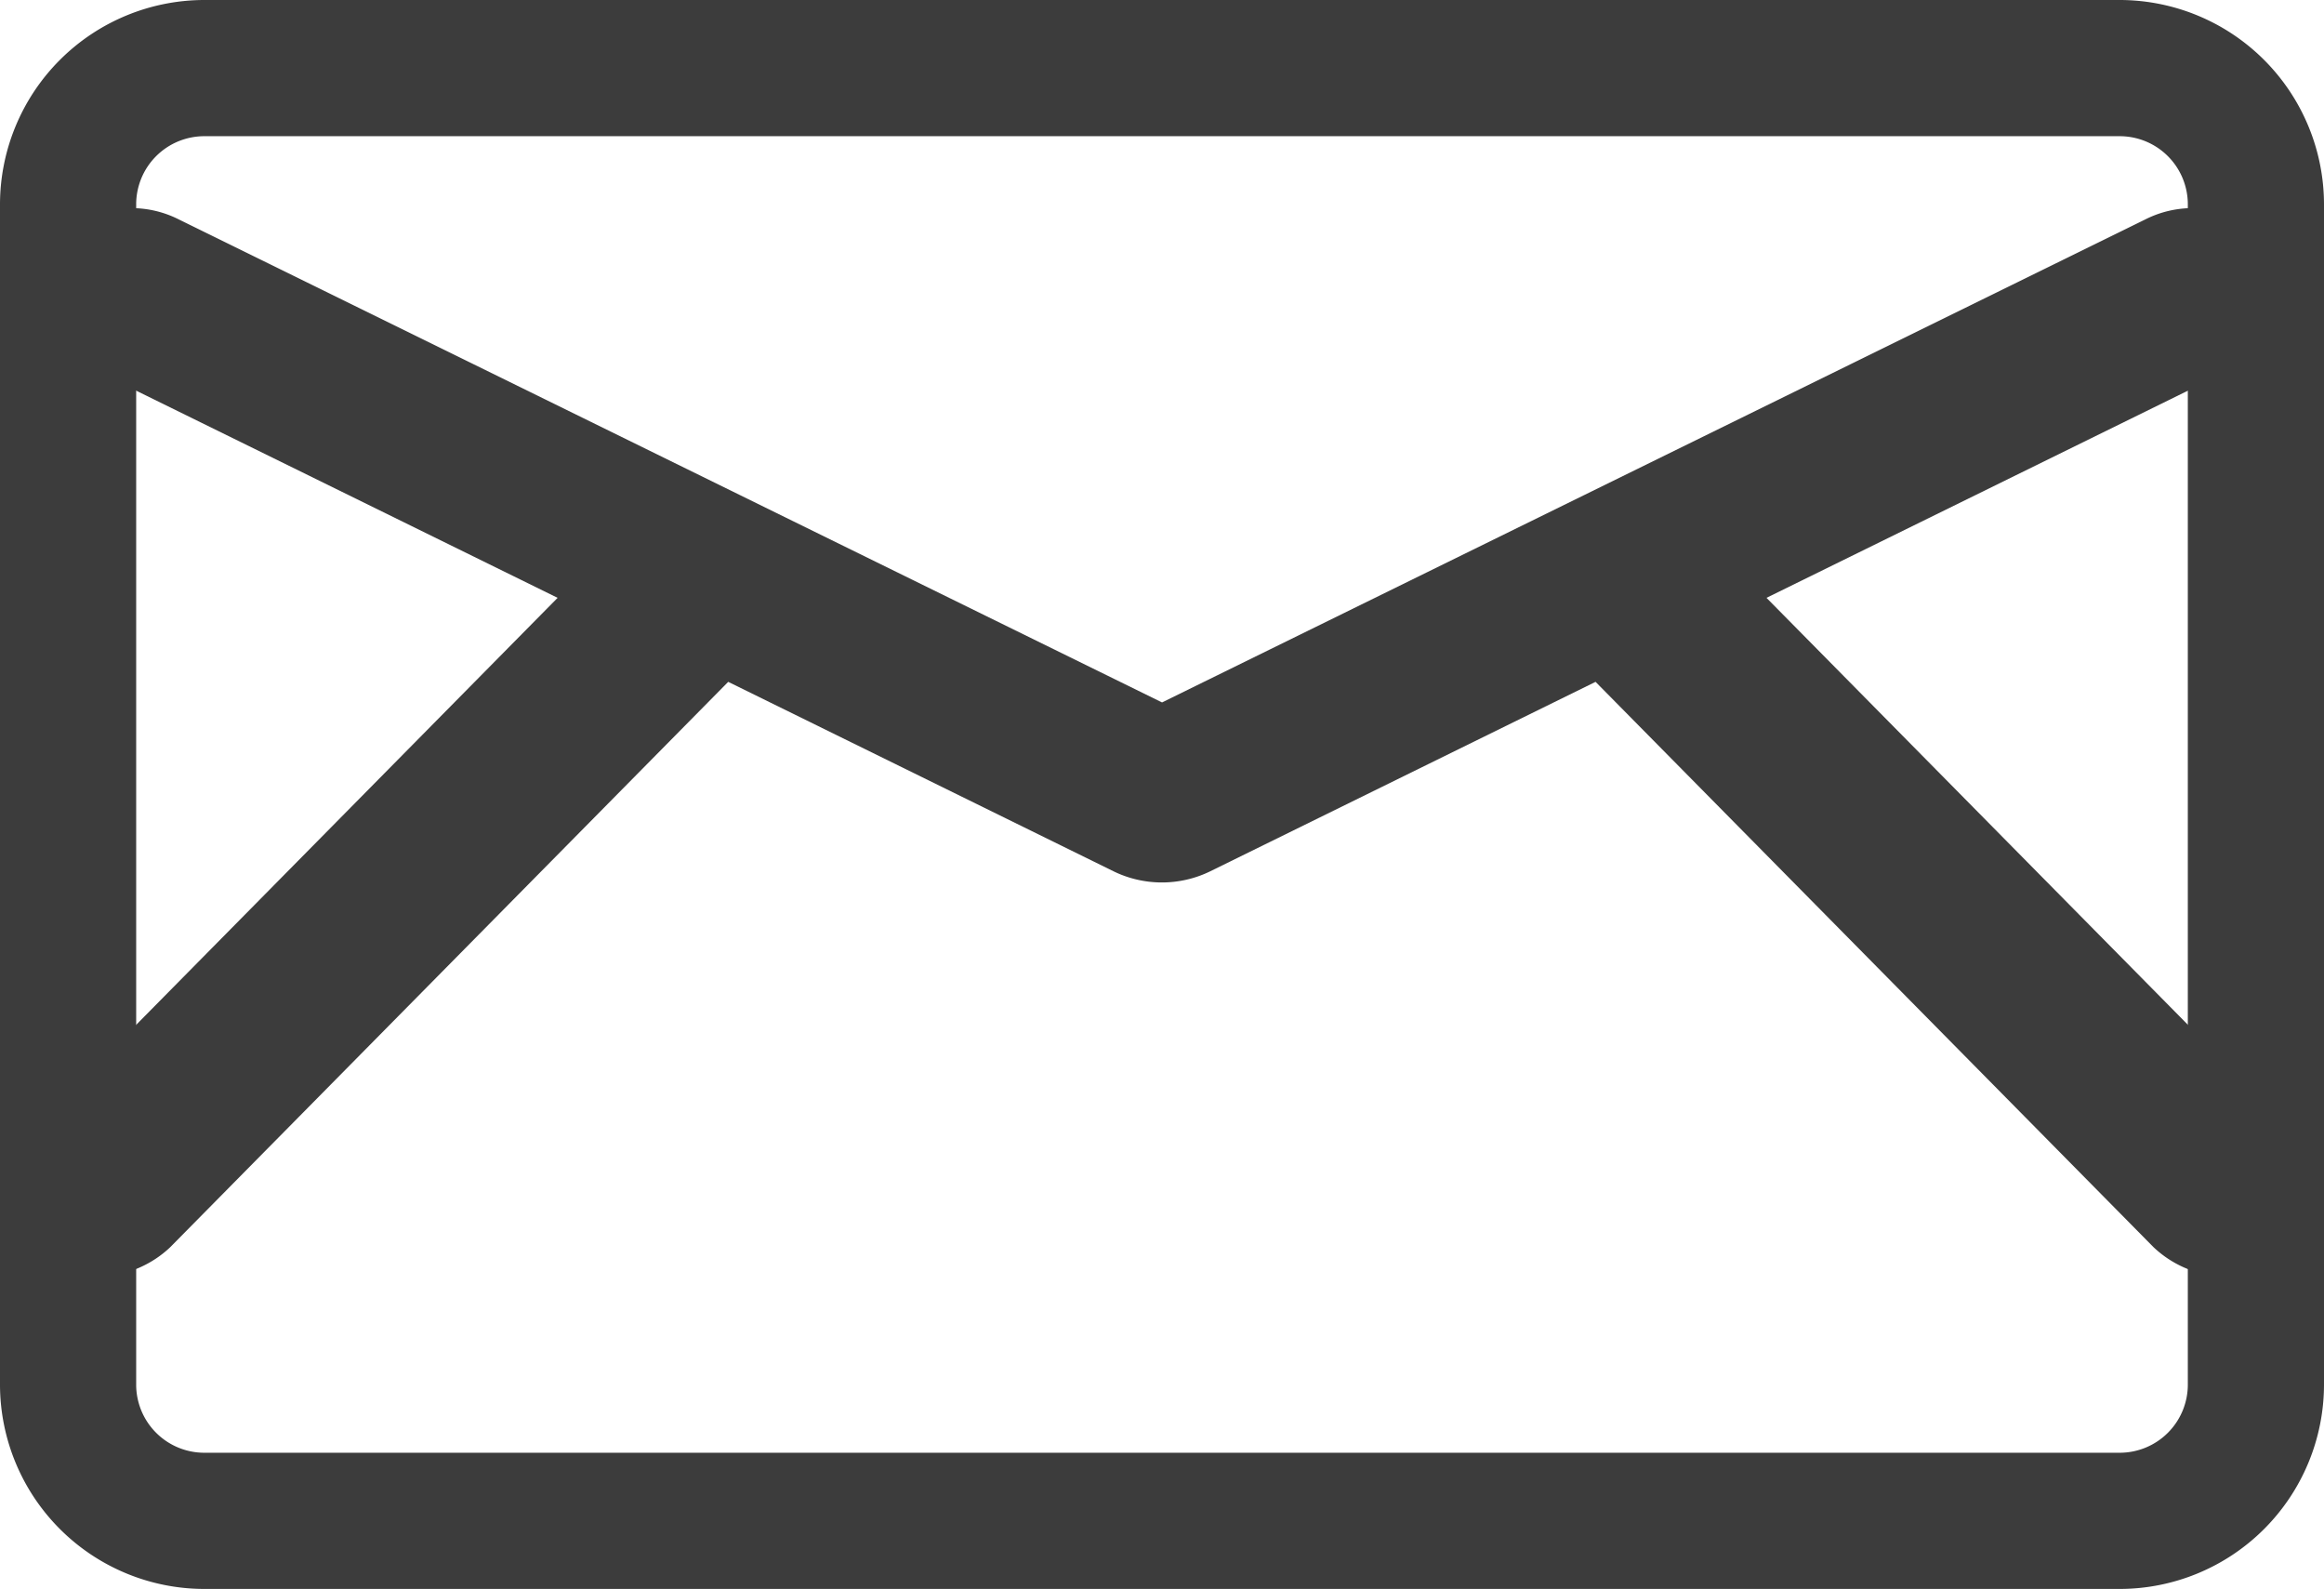 <svg xmlns="http://www.w3.org/2000/svg" width="22.135" height="15.132" viewBox="0 0 22.135 15.132"><defs><style>.a{fill:#3c3c3c;}</style></defs><g transform="translate(0 -81)"><g transform="translate(0 82.988)"><g transform="translate(0 0)"><path class="a" d="M97.641,158.577l-5.09-5.156,4.521-2.222a.737.737,0,0,0,.344-1.082,1,1,0,0,0-1.256-.3l-9.366,4.6-9.366-4.6a1,1,0,0,0-1.256.3.737.737,0,0,0,.344,1.082l4.521,2.222-5.09,5.156a.72.72,0,0,0,.1,1.118,1.026,1.026,0,0,0,1.3-.09l5.315-5.384,3.674,1.806a1.051,1.051,0,0,0,.913,0l3.674-1.806,5.315,5.384a1.026,1.026,0,0,0,1.3.09A.72.72,0,0,0,97.641,158.577Z" transform="translate(-75.726 -149.716)"/></g></g><g transform="translate(0 81)"><path class="a" d="M20.19,81H1.945A1.948,1.948,0,0,0,0,82.945V94.186a1.948,1.948,0,0,0,1.945,1.945H20.19a1.948,1.948,0,0,0,1.945-1.945V82.945A1.948,1.948,0,0,0,20.19,81Zm.648,13.186a.649.649,0,0,1-.648.648H1.945a.649.649,0,0,1-.648-.648V82.945a.649.649,0,0,1,.648-.648H20.19a.649.649,0,0,1,.648.648Z" transform="translate(0 -81)"/></g></g></svg>